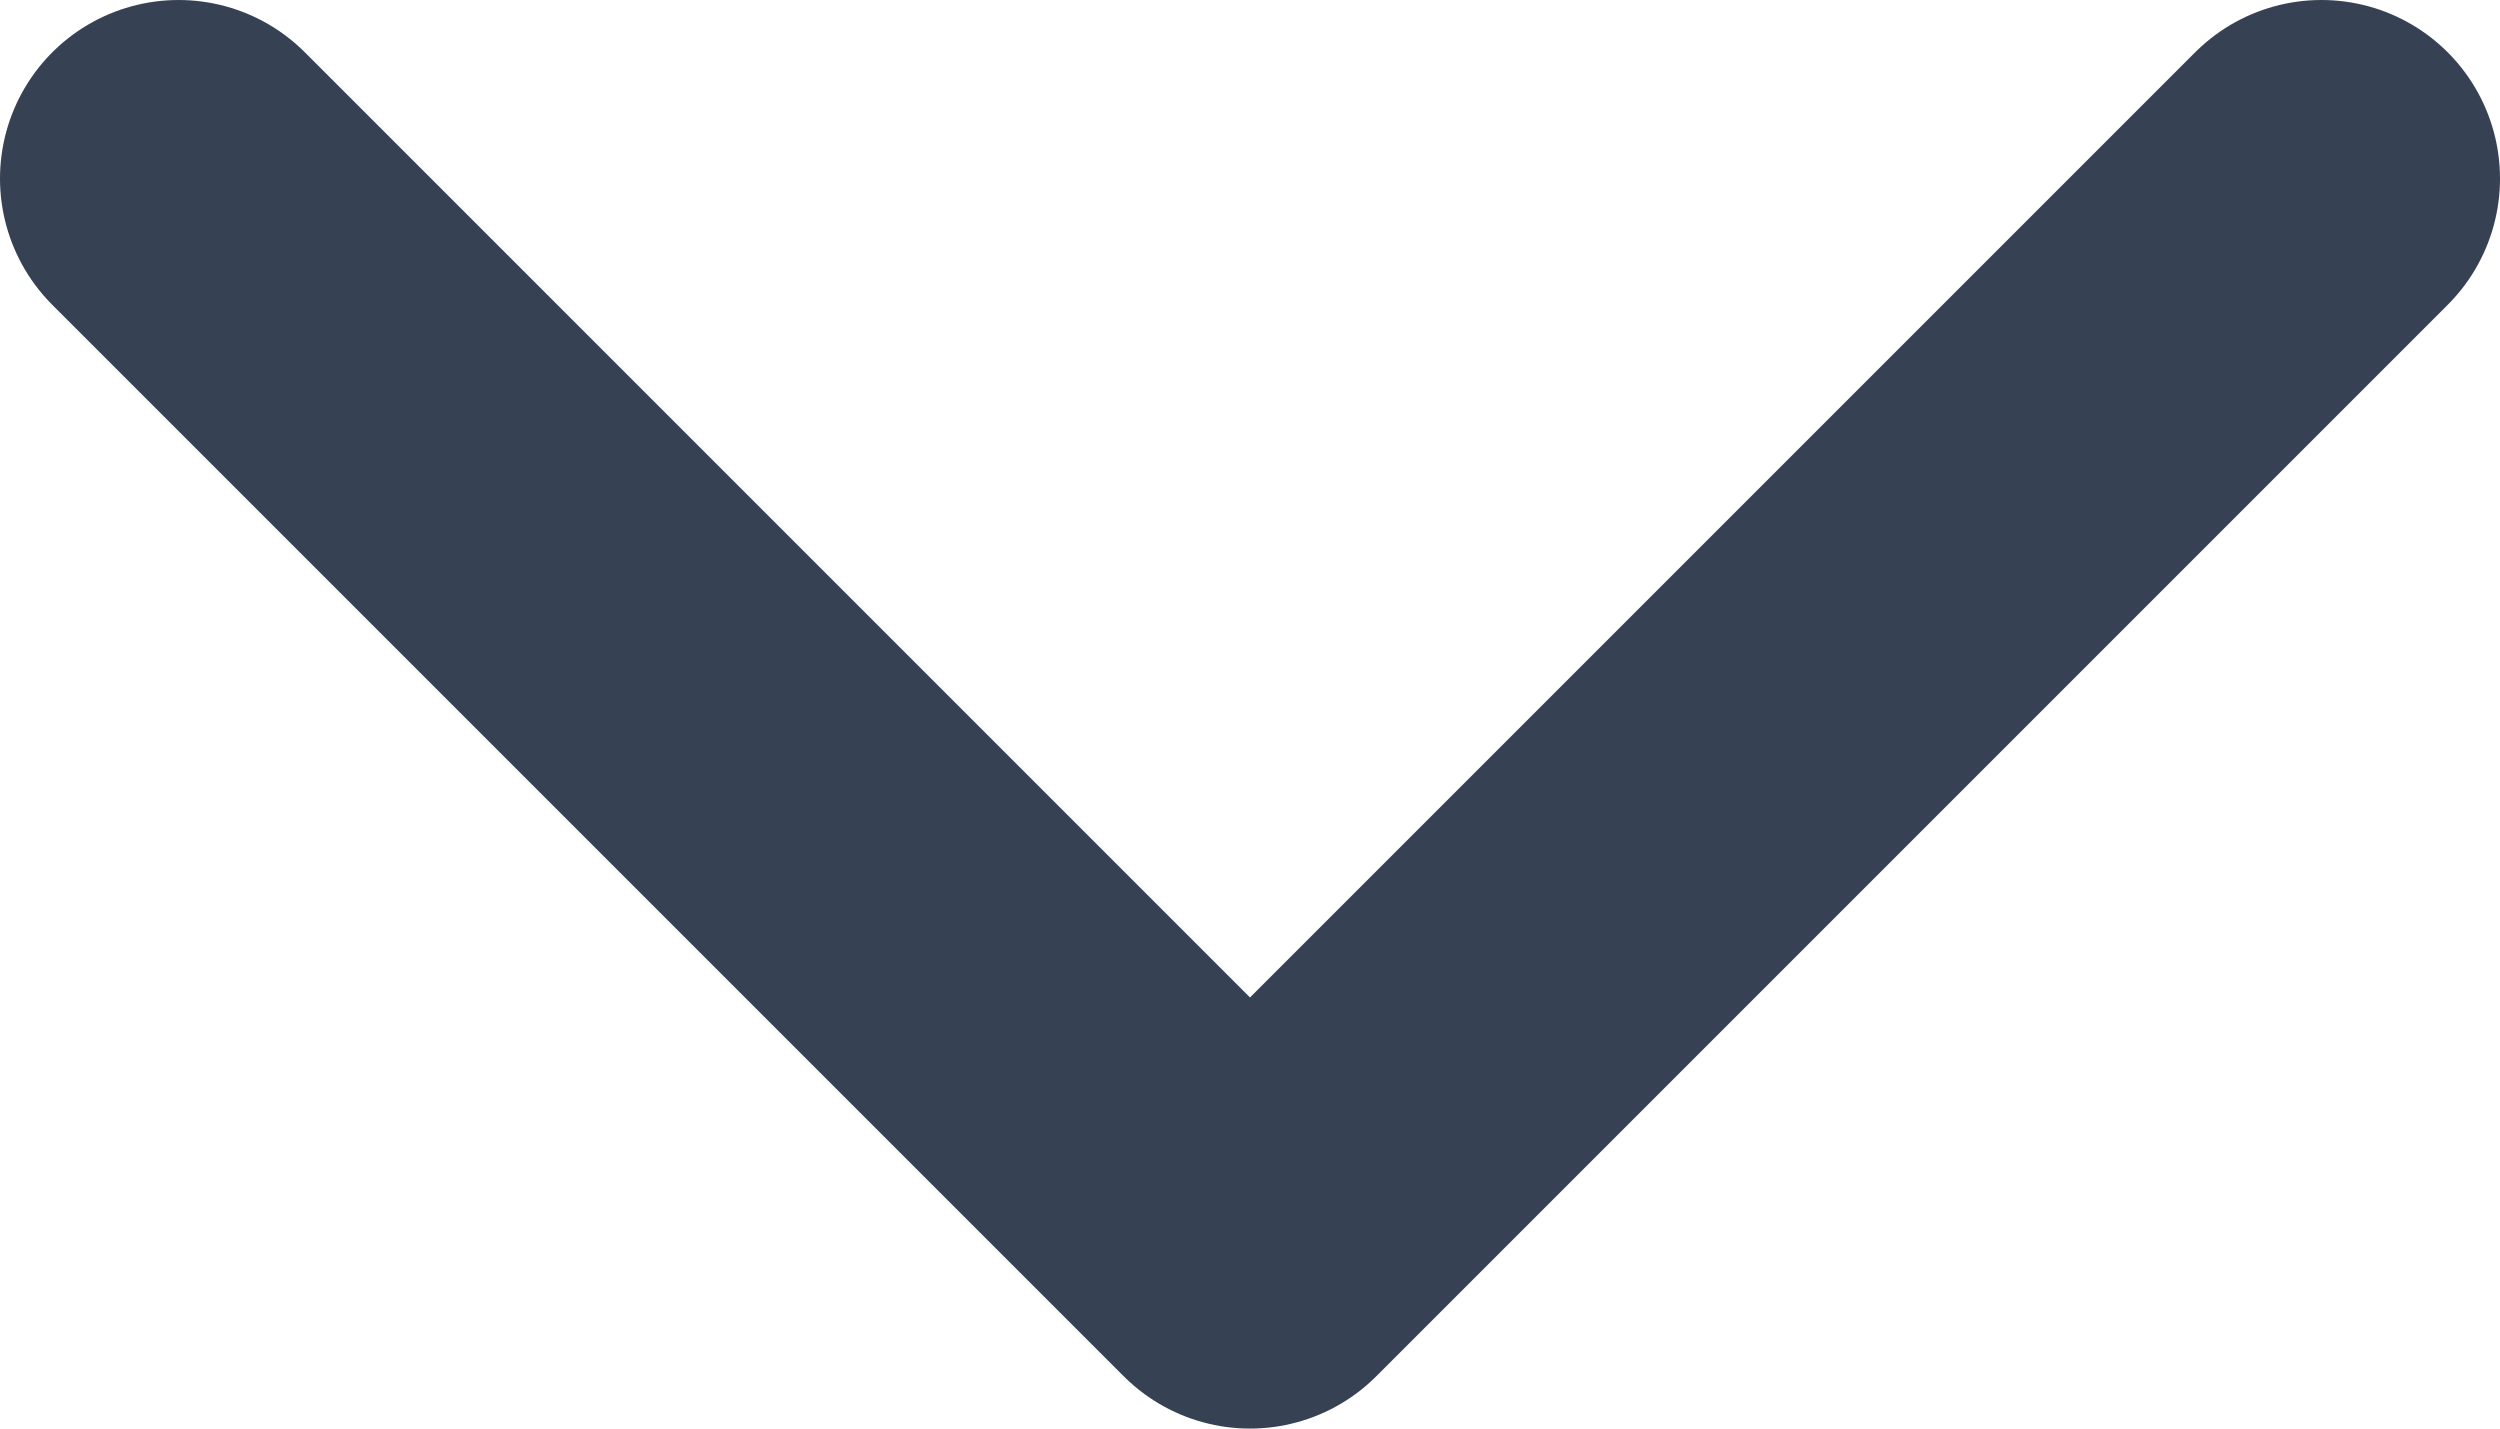 <svg width="14" height="8" viewBox="0 0 14 8" fill="none" xmlns="http://www.w3.org/2000/svg">
<path d="M1 1L7 7L13 1" stroke="#364153" stroke-width="2" stroke-linecap="round" stroke-linejoin="round"/>
</svg>
